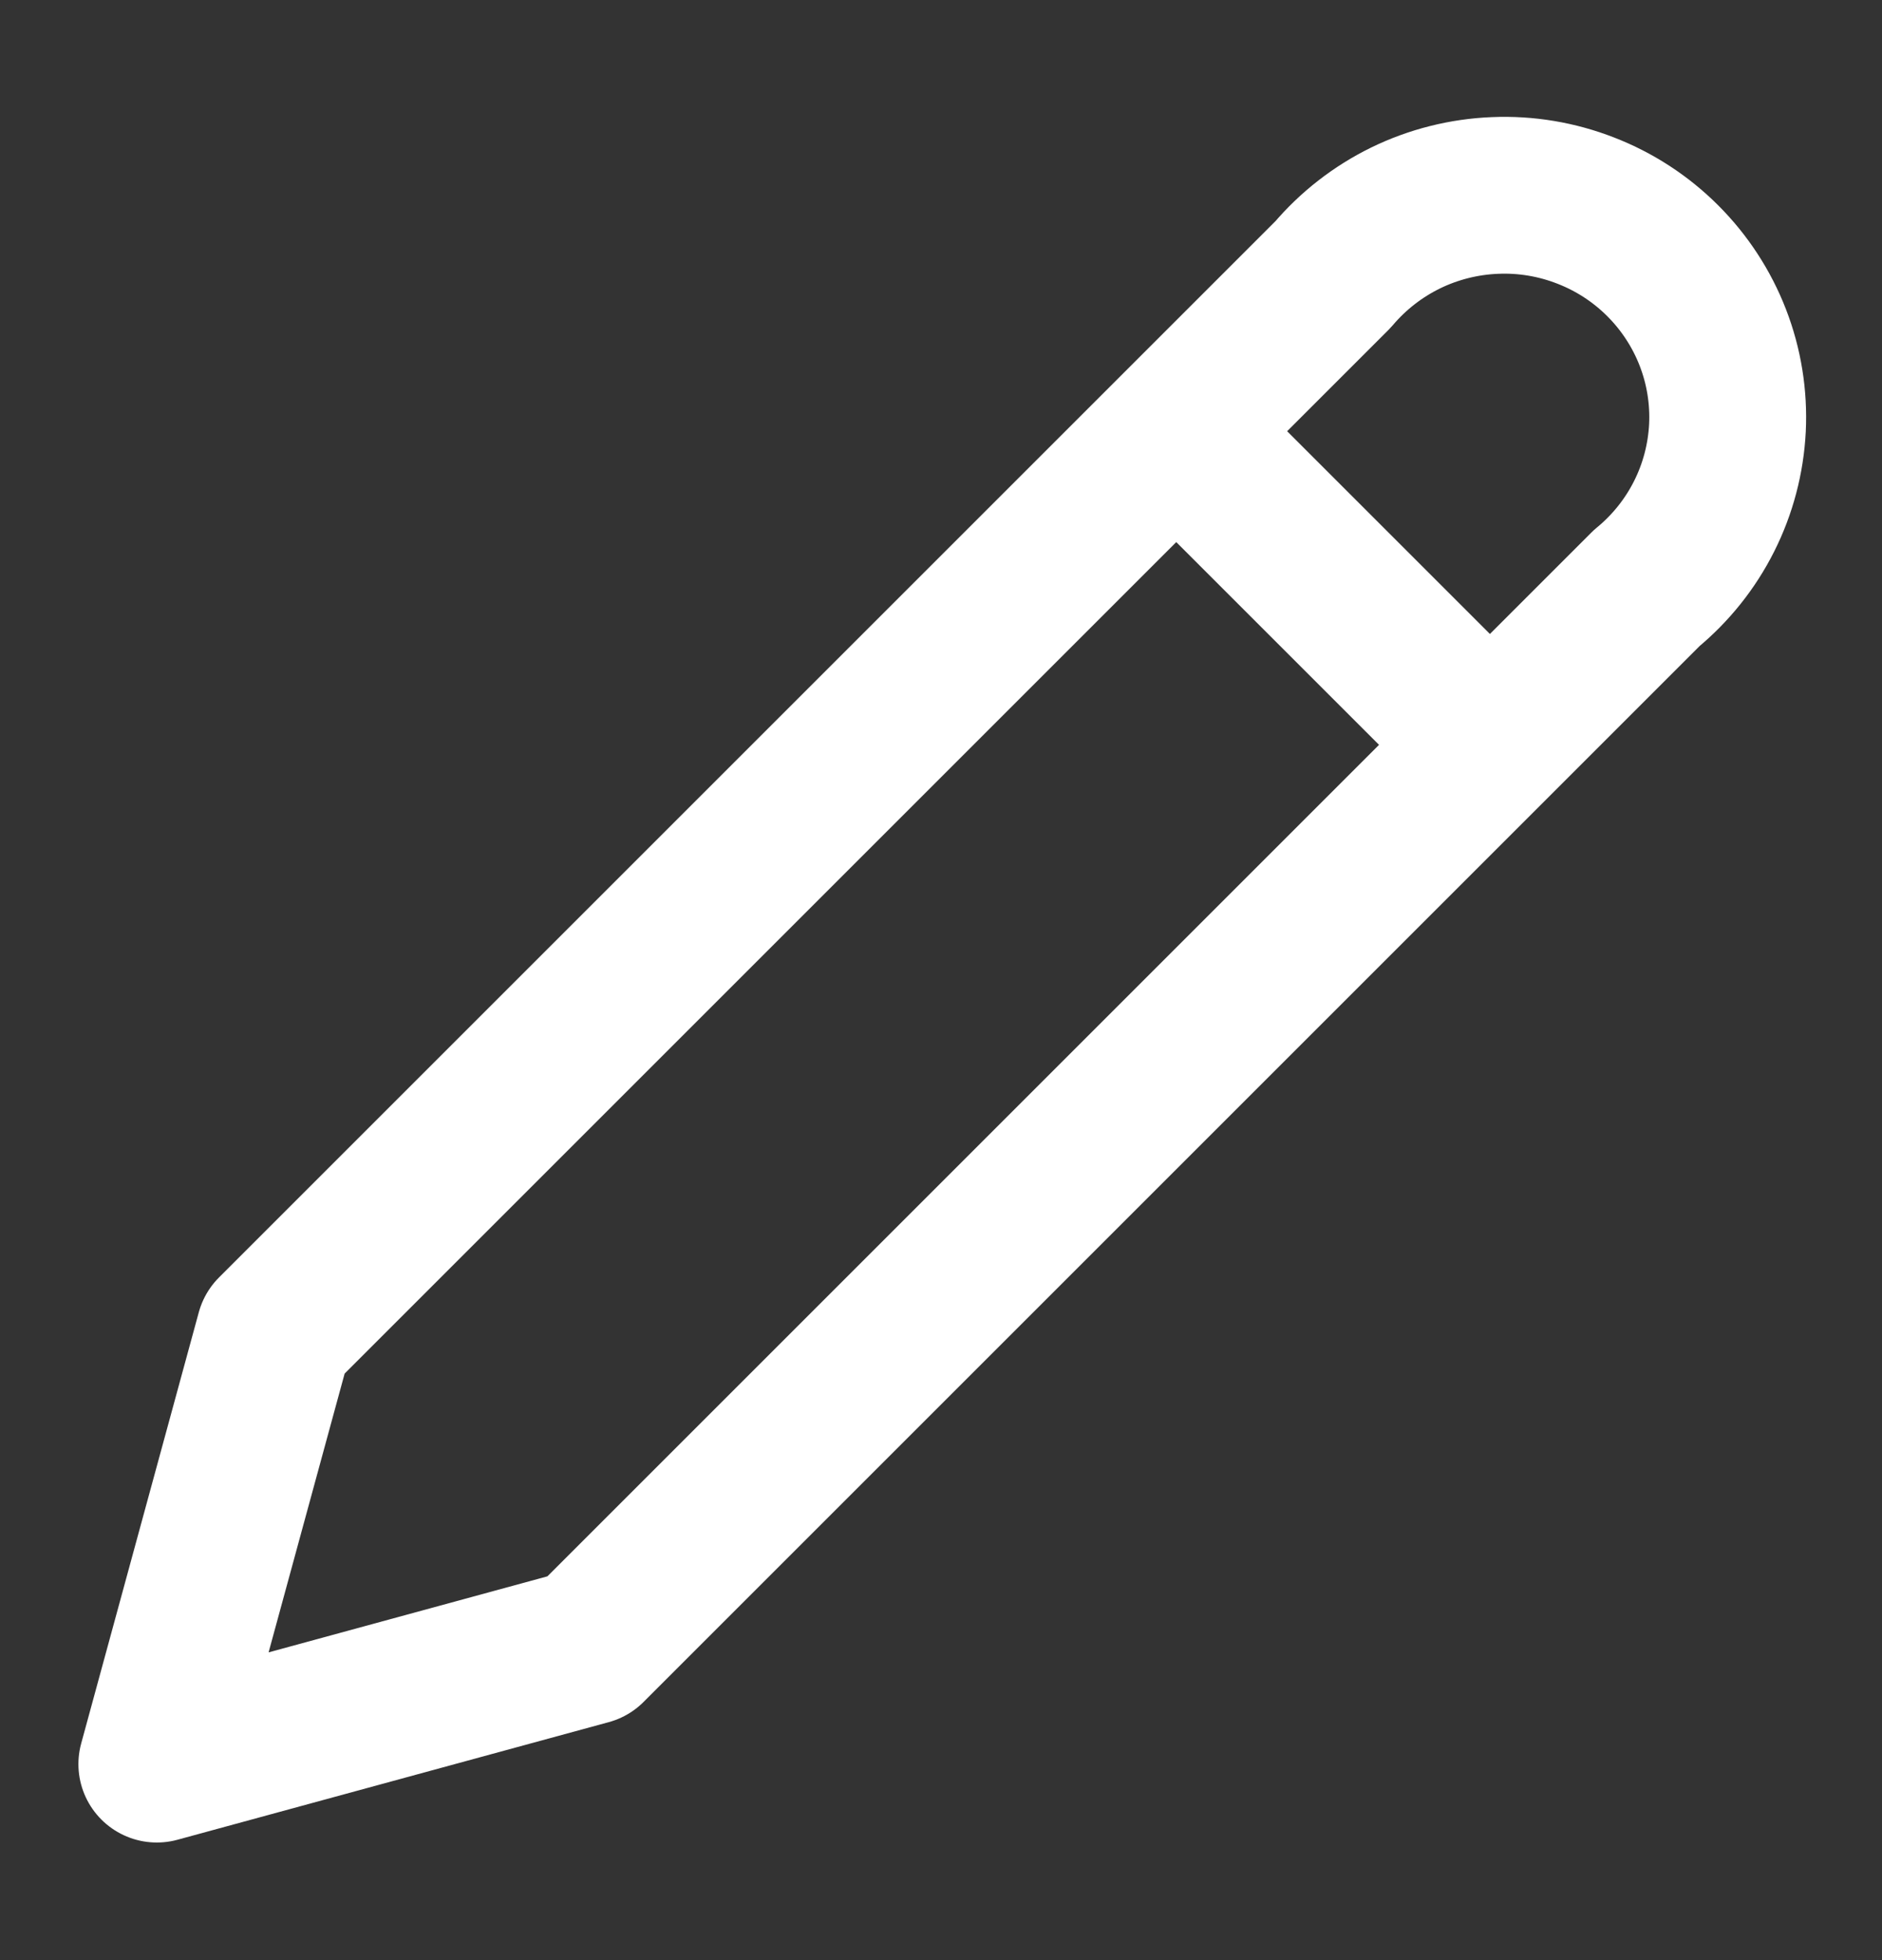 <svg width="24" height="25" viewBox="0 0 24 25" fill="none" xmlns="http://www.w3.org/2000/svg">
<rect x="0" y="0" width="24" height="25" fill="#333333" stroke="none"/>
<path d="M15 5.5L19 9.5M17 3.5C17.255 3.199 17.57 2.954 17.925 2.78C18.28 2.607 18.668 2.509 19.064 2.493C19.459 2.476 19.854 2.542 20.222 2.686C20.591 2.829 20.925 3.047 21.204 3.326C21.483 3.605 21.701 3.939 21.843 4.306C21.985 4.673 22.048 5.065 22.029 5.458C22.009 5.85 21.908 6.235 21.731 6.586C21.554 6.938 21.305 7.249 21 7.5L7.5 21L2 22.5L3.5 17L17 3.5Z" stroke="white" stroke-width="2" stroke-linecap="round" stroke-linejoin="round"/>
</svg>
